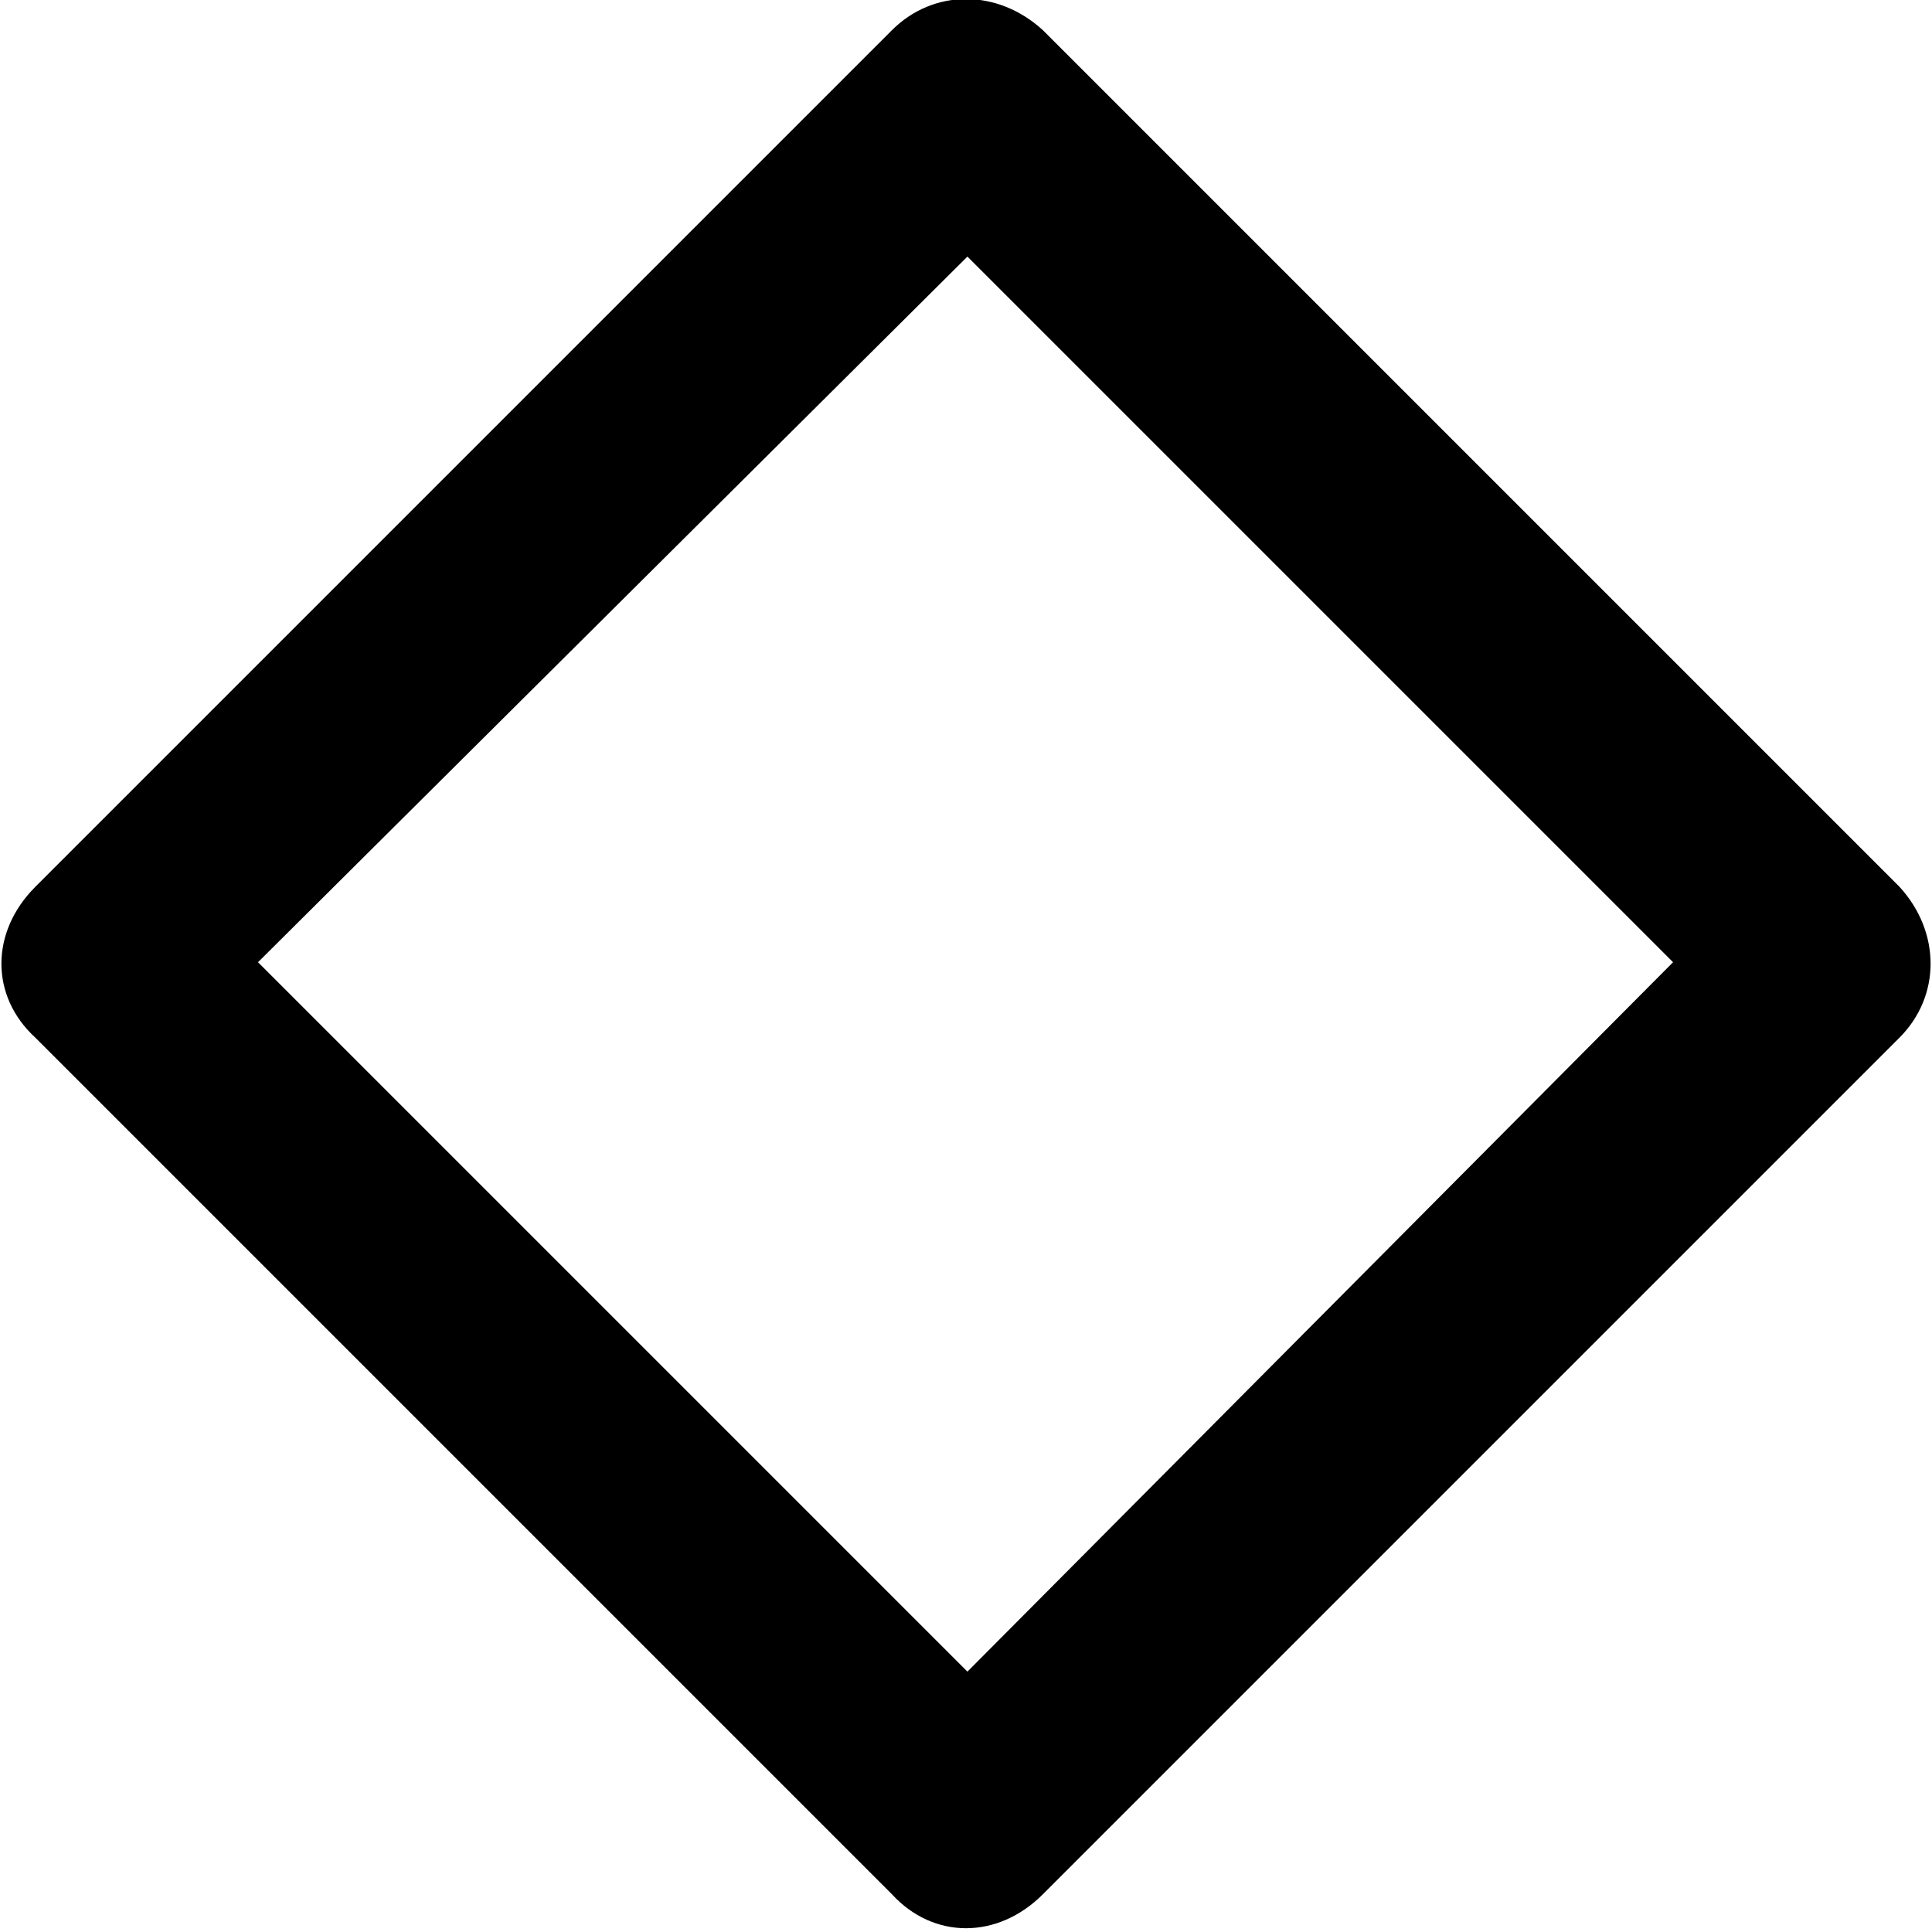 <svg xmlns="http://www.w3.org/2000/svg" viewBox="0 0 512 512">
	<path d="M503.375 235c11 12 11 29 0 40l-227 227c-12 12-29 12-40 0l-227-227c-12-11-12-28 0-40l227-227c11-11 28-11 40 0zm-247 208l187-188-187-187-188 187z"/>
</svg>